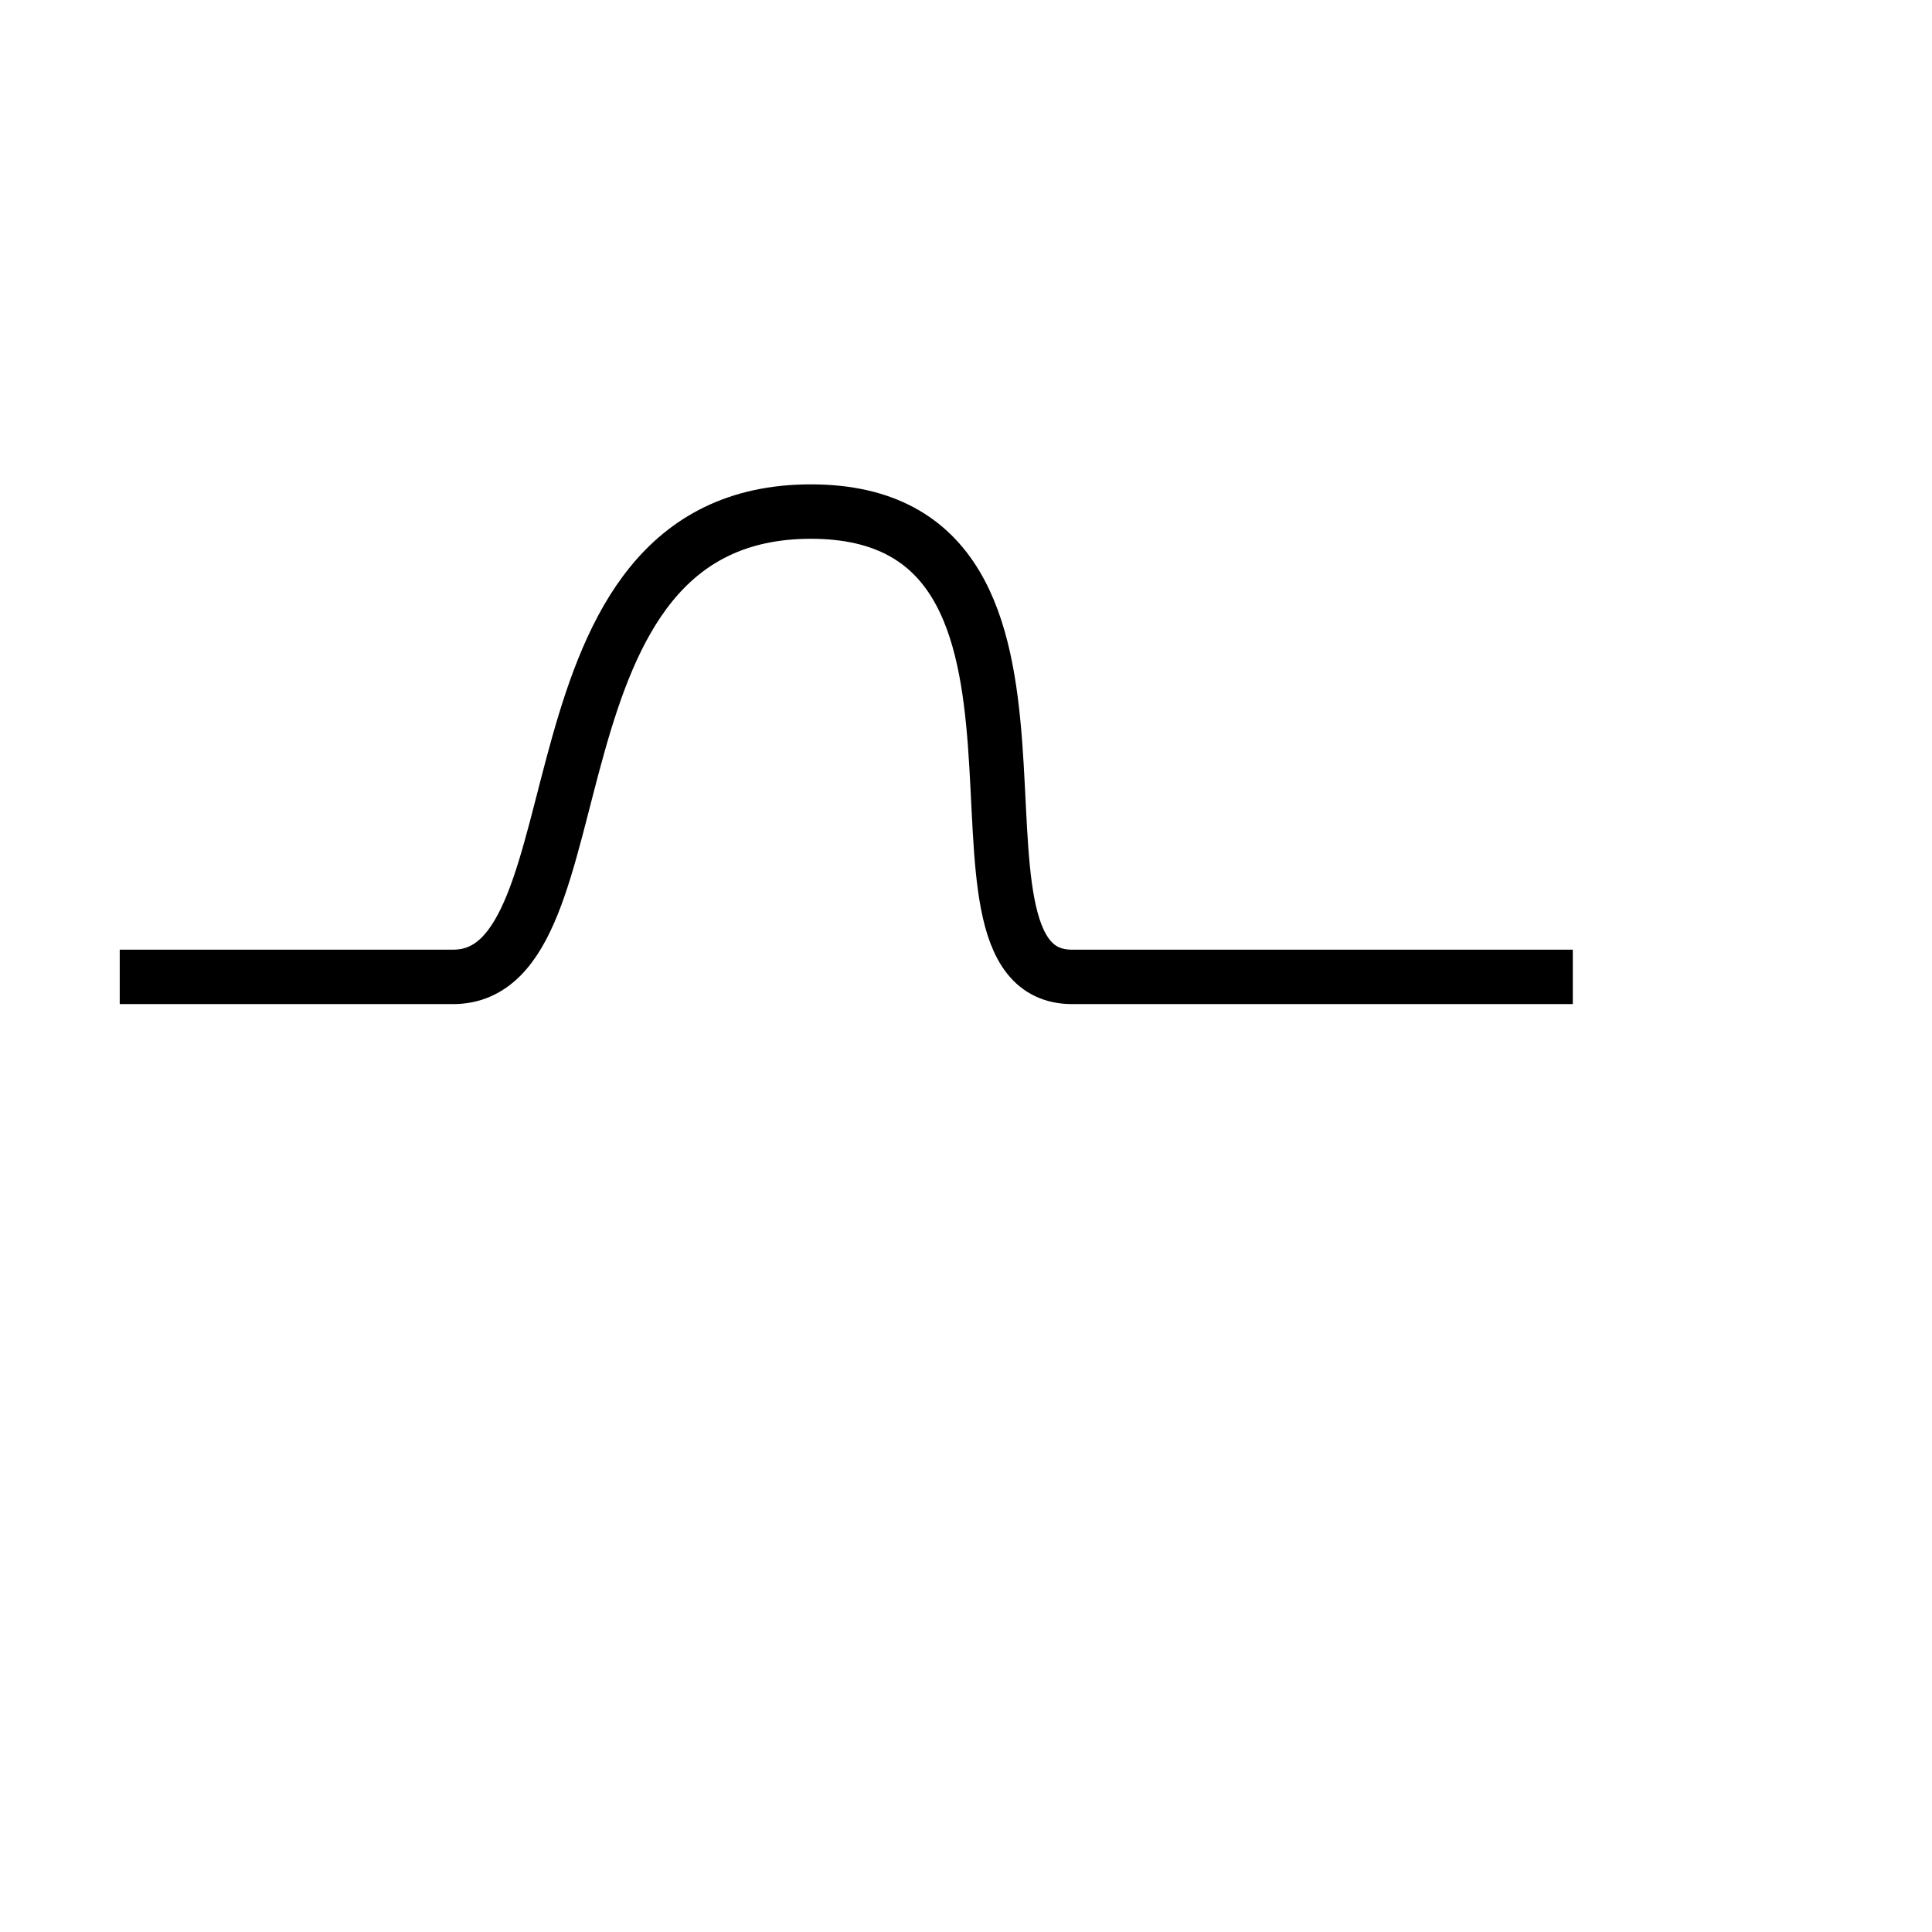 <svg width="710" height="710" viewBox="0 0 710 710" fill="none" xmlns="http://www.w3.org/2000/svg">
<path d="M44 359C65.833 359 120.9 359 166.5 359C223.5 359 188.5 188 298 188C407.5 188 337 359 394 359C439.6 359 535.667 359 578 359" stroke="black" stroke-width="20"/>
</svg>
